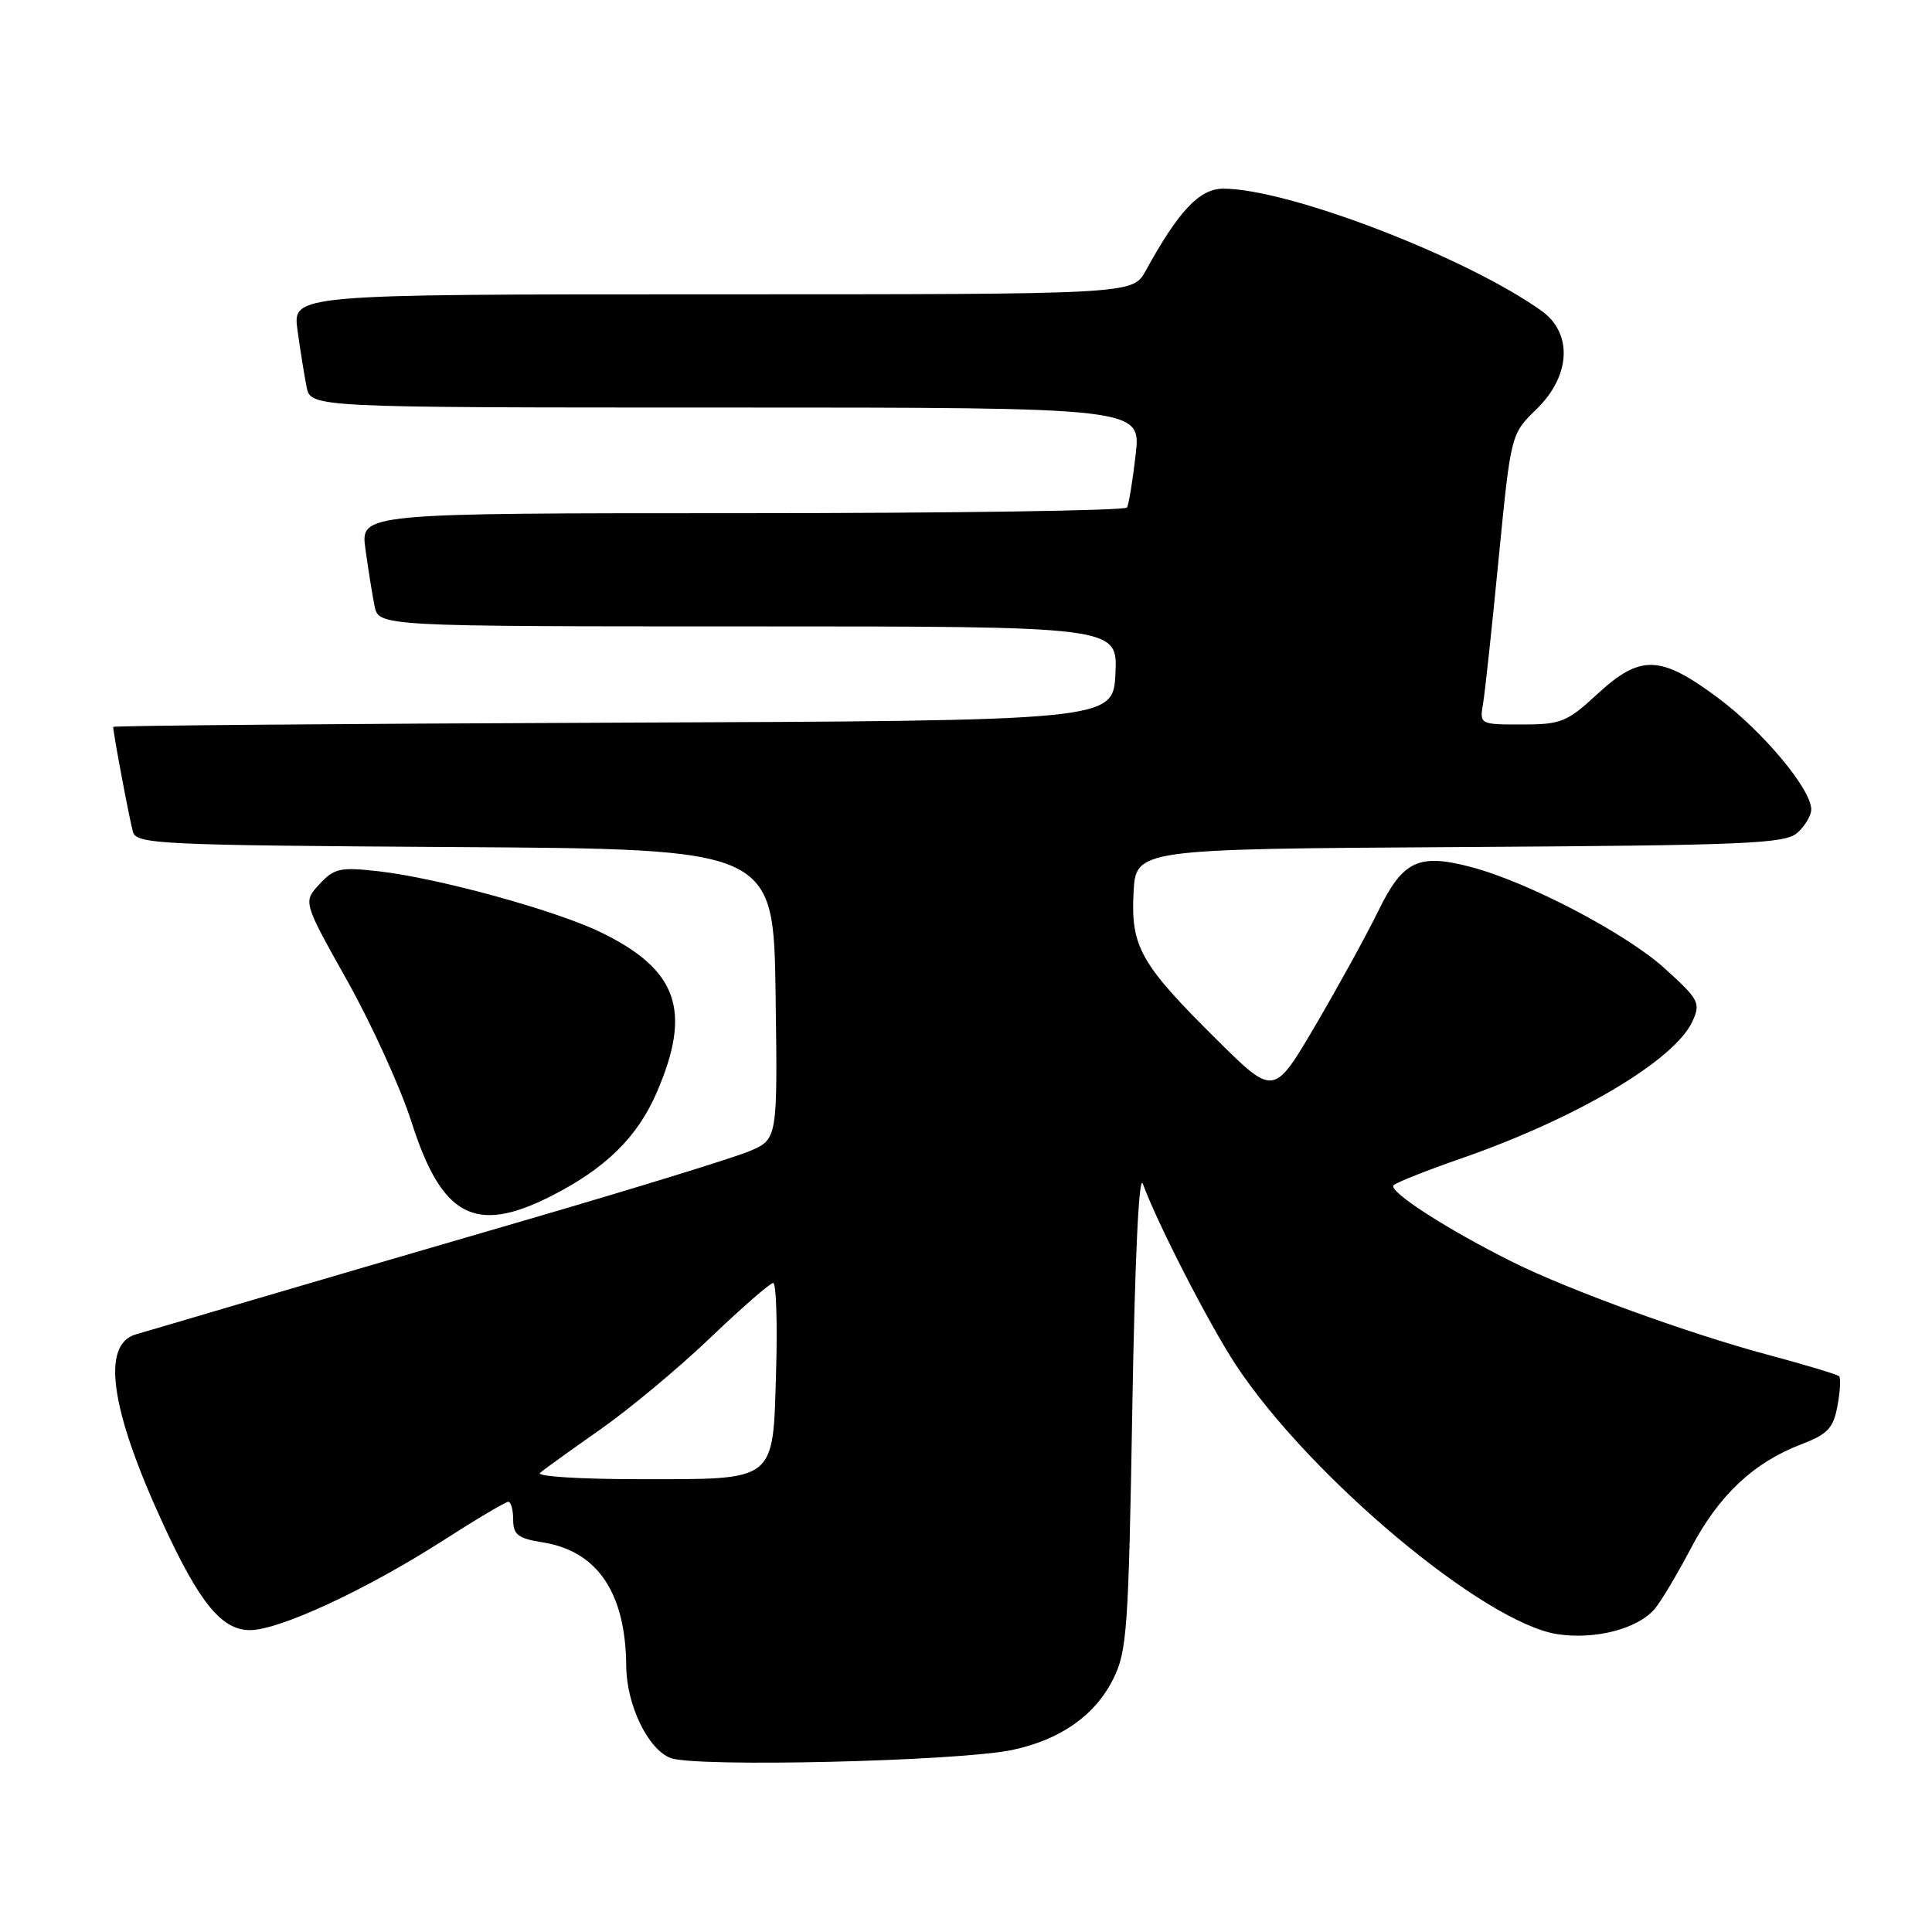 <?xml version="1.0" encoding="UTF-8" standalone="no"?>
<!DOCTYPE svg PUBLIC "-//W3C//DTD SVG 1.1//EN" "http://www.w3.org/Graphics/SVG/1.1/DTD/svg11.dtd" >
<svg xmlns="http://www.w3.org/2000/svg" xmlns:xlink="http://www.w3.org/1999/xlink" version="1.1" viewBox="0 0 256 256">
 <g >
 <path fill="currentColor"
d=" M 134.17 231.87 C 140.55 230.50 145.08 227.31 147.50 222.49 C 149.34 218.83 149.54 215.88 150.04 186.50 C 150.37 167.05 150.91 155.42 151.43 156.85 C 153.31 162.03 160.24 175.52 163.75 180.85 C 173.56 195.71 196.70 215.08 206.39 216.54 C 211.39 217.29 216.97 215.84 219.24 213.21 C 220.05 212.27 222.21 208.65 224.04 205.18 C 227.72 198.16 232.35 193.80 238.65 191.39 C 242.17 190.05 242.92 189.26 243.47 186.30 C 243.83 184.37 243.93 182.60 243.69 182.36 C 243.45 182.12 239.16 180.83 234.16 179.49 C 223.78 176.71 207.87 170.93 200.50 167.26 C 191.73 162.90 183.81 157.78 184.67 157.04 C 185.13 156.64 189.10 155.07 193.50 153.54 C 208.90 148.20 221.90 140.50 224.26 135.33 C 225.37 132.90 225.13 132.44 220.58 128.32 C 215.43 123.66 202.53 116.90 194.94 114.89 C 187.97 113.05 185.89 114.03 182.63 120.71 C 181.07 123.90 177.32 130.72 174.30 135.87 C 168.79 145.24 168.79 145.24 161.34 137.87 C 151.13 127.77 149.83 125.47 150.20 118.30 C 150.50 112.50 150.50 112.50 193.43 112.24 C 231.63 112.01 236.57 111.80 238.18 110.33 C 239.18 109.43 240.00 108.05 240.00 107.26 C 240.00 104.56 233.57 96.88 227.60 92.44 C 219.97 86.77 217.36 86.70 211.62 92.00 C 207.63 95.68 206.82 96.00 201.66 96.00 C 196.09 96.00 196.05 95.98 196.51 93.25 C 196.77 91.74 197.70 83.08 198.58 74.01 C 200.20 57.51 200.20 57.51 203.60 54.21 C 208.14 49.80 208.42 44.15 204.25 41.18 C 194.17 34.01 170.69 25.00 162.09 25.00 C 158.94 25.00 156.18 27.92 151.80 35.90 C 150.09 39.00 150.09 39.00 94.43 39.00 C 38.77 39.00 38.77 39.00 39.42 43.75 C 39.78 46.36 40.32 49.74 40.62 51.25 C 41.16 54.00 41.16 54.00 96.18 54.00 C 151.20 54.00 151.20 54.00 150.48 60.25 C 150.09 63.69 149.57 66.84 149.33 67.25 C 149.08 67.66 126.13 68.00 98.33 68.00 C 47.77 68.00 47.77 68.00 48.42 72.75 C 48.78 75.36 49.32 78.74 49.62 80.25 C 50.16 83.00 50.16 83.00 99.13 83.00 C 148.10 83.00 148.10 83.00 147.80 89.25 C 147.50 95.50 147.50 95.50 81.25 95.76 C 44.81 95.90 15.00 96.15 15.00 96.32 C 15.00 97.16 17.18 108.72 17.62 110.24 C 18.09 111.85 21.23 112.00 60.31 112.24 C 102.50 112.50 102.50 112.50 102.77 131.73 C 103.04 150.96 103.04 150.96 99.27 152.55 C 97.20 153.42 84.03 157.48 70.00 161.57 C 55.98 165.65 39.10 170.59 32.50 172.54 C 25.90 174.49 19.38 176.42 18.00 176.81 C 13.38 178.15 14.62 186.77 21.61 201.93 C 26.44 212.41 29.38 216.00 33.12 216.00 C 37.01 216.00 48.52 210.66 58.69 204.14 C 63.09 201.31 66.99 199.00 67.35 199.00 C 67.71 199.00 68.00 200.07 68.00 201.37 C 68.00 203.36 68.64 203.85 71.95 204.38 C 79.17 205.53 82.90 211.07 82.98 220.73 C 83.01 225.89 85.83 231.76 88.84 232.94 C 92.06 234.21 127.11 233.38 134.17 231.87 Z  M 73.00 158.50 C 80.22 154.84 84.46 150.69 87.02 144.76 C 91.72 133.90 89.82 128.48 79.56 123.51 C 73.53 120.59 57.94 116.32 50.10 115.44 C 45.08 114.88 44.28 115.05 42.33 117.16 C 40.15 119.50 40.15 119.50 46.04 130.00 C 49.27 135.78 53.09 144.17 54.52 148.65 C 58.53 161.24 62.95 163.59 73.00 158.50 Z  M 71.55 195.17 C 72.07 194.72 75.65 192.14 79.50 189.44 C 83.35 186.75 89.93 181.27 94.11 177.27 C 98.30 173.27 102.05 170.00 102.45 170.00 C 102.85 170.00 103.02 175.21 102.84 181.58 C 102.40 196.53 103.07 196.00 84.61 196.00 C 76.90 196.00 71.03 195.63 71.55 195.17 Z "/>
</g>
</svg>